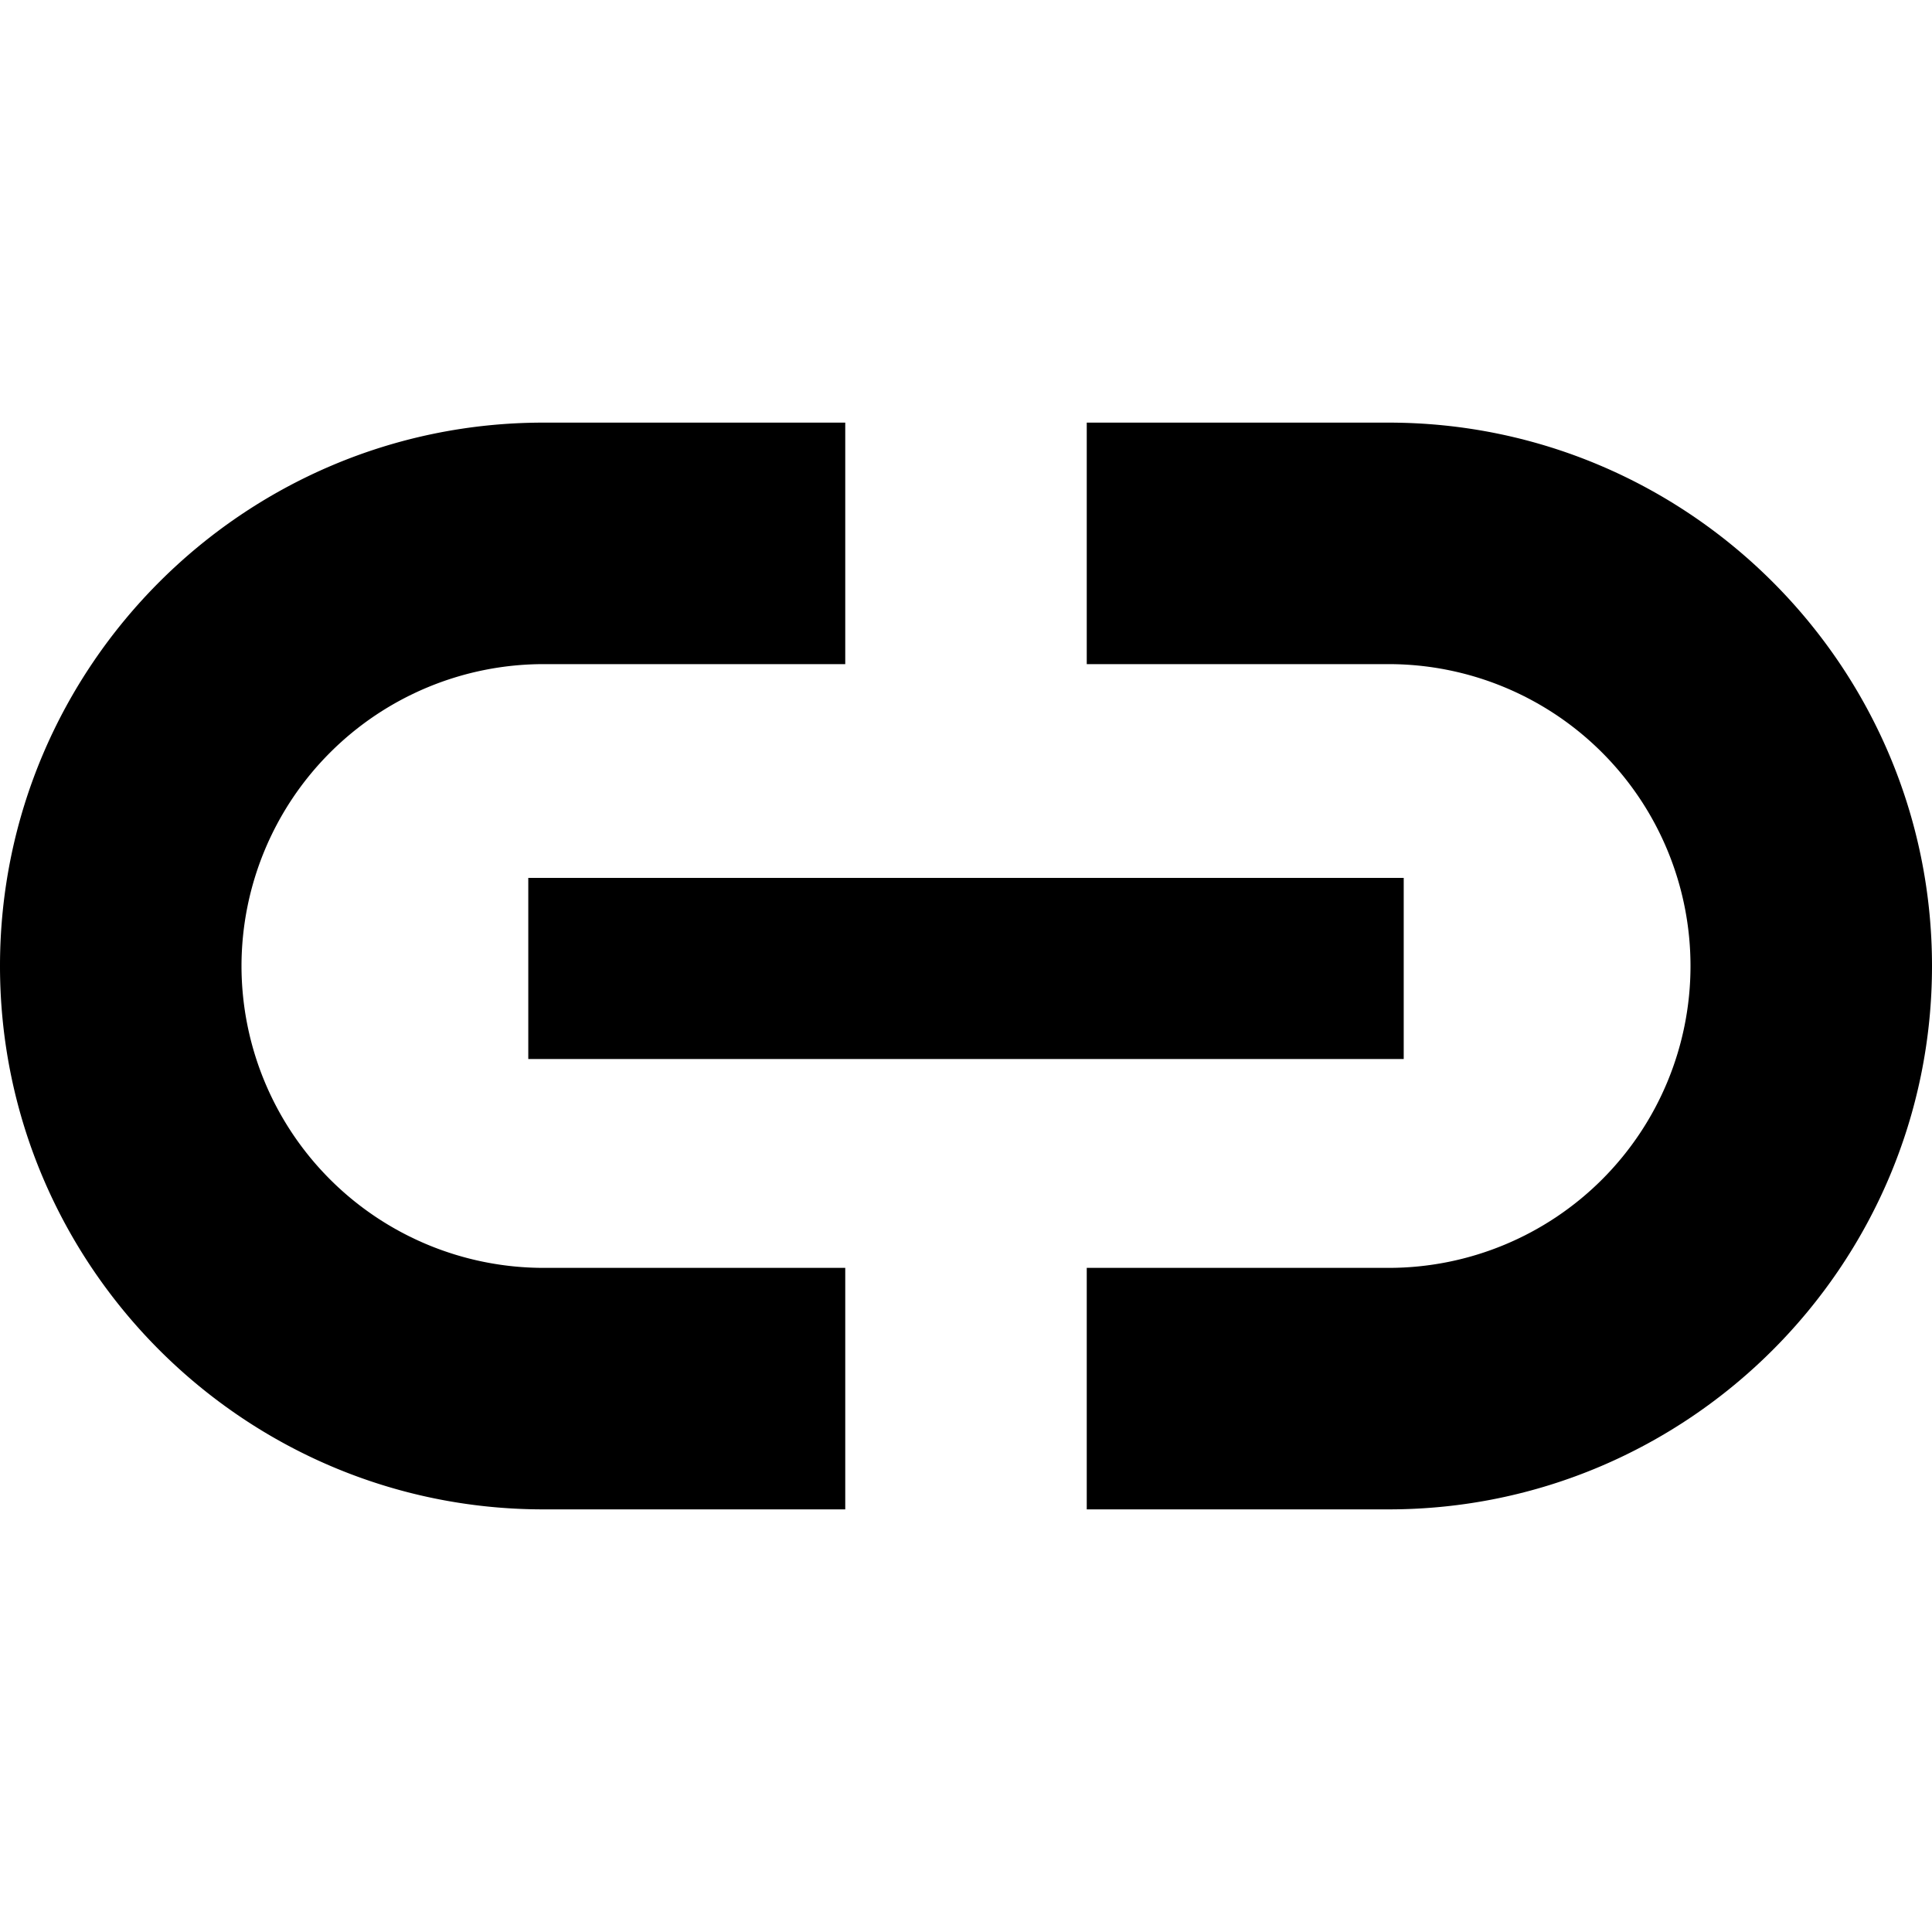 <svg xmlns="http://www.w3.org/2000/svg" id="export" viewBox="0 0 512 512">
  <defs>
    <style>
      .cls-1{fill:currentColor}
    </style>
  </defs>
  <path d="M368,112H288v64h80a80,80,0,0,1,0,160H288v64h80c79.402,0,144-64.598,144-144S447.402,112,368,112Z" class="cls-1"/>
  <path d="M64,256a80.09,80.09,0,0,1,80-80h80V112H144C64.598,112,0,176.598,0,256S64.598,400,144,400h80V336H144A80.09,80.09,0,0,1,64,256Z" class="cls-1"/>
  <polygon points="372 280.652 372 232.652 288 232.652 224 232.652 140 232.652 140 280.652 224 280.652 288 280.652 372 280.652" class="cls-1"/>
</svg>
